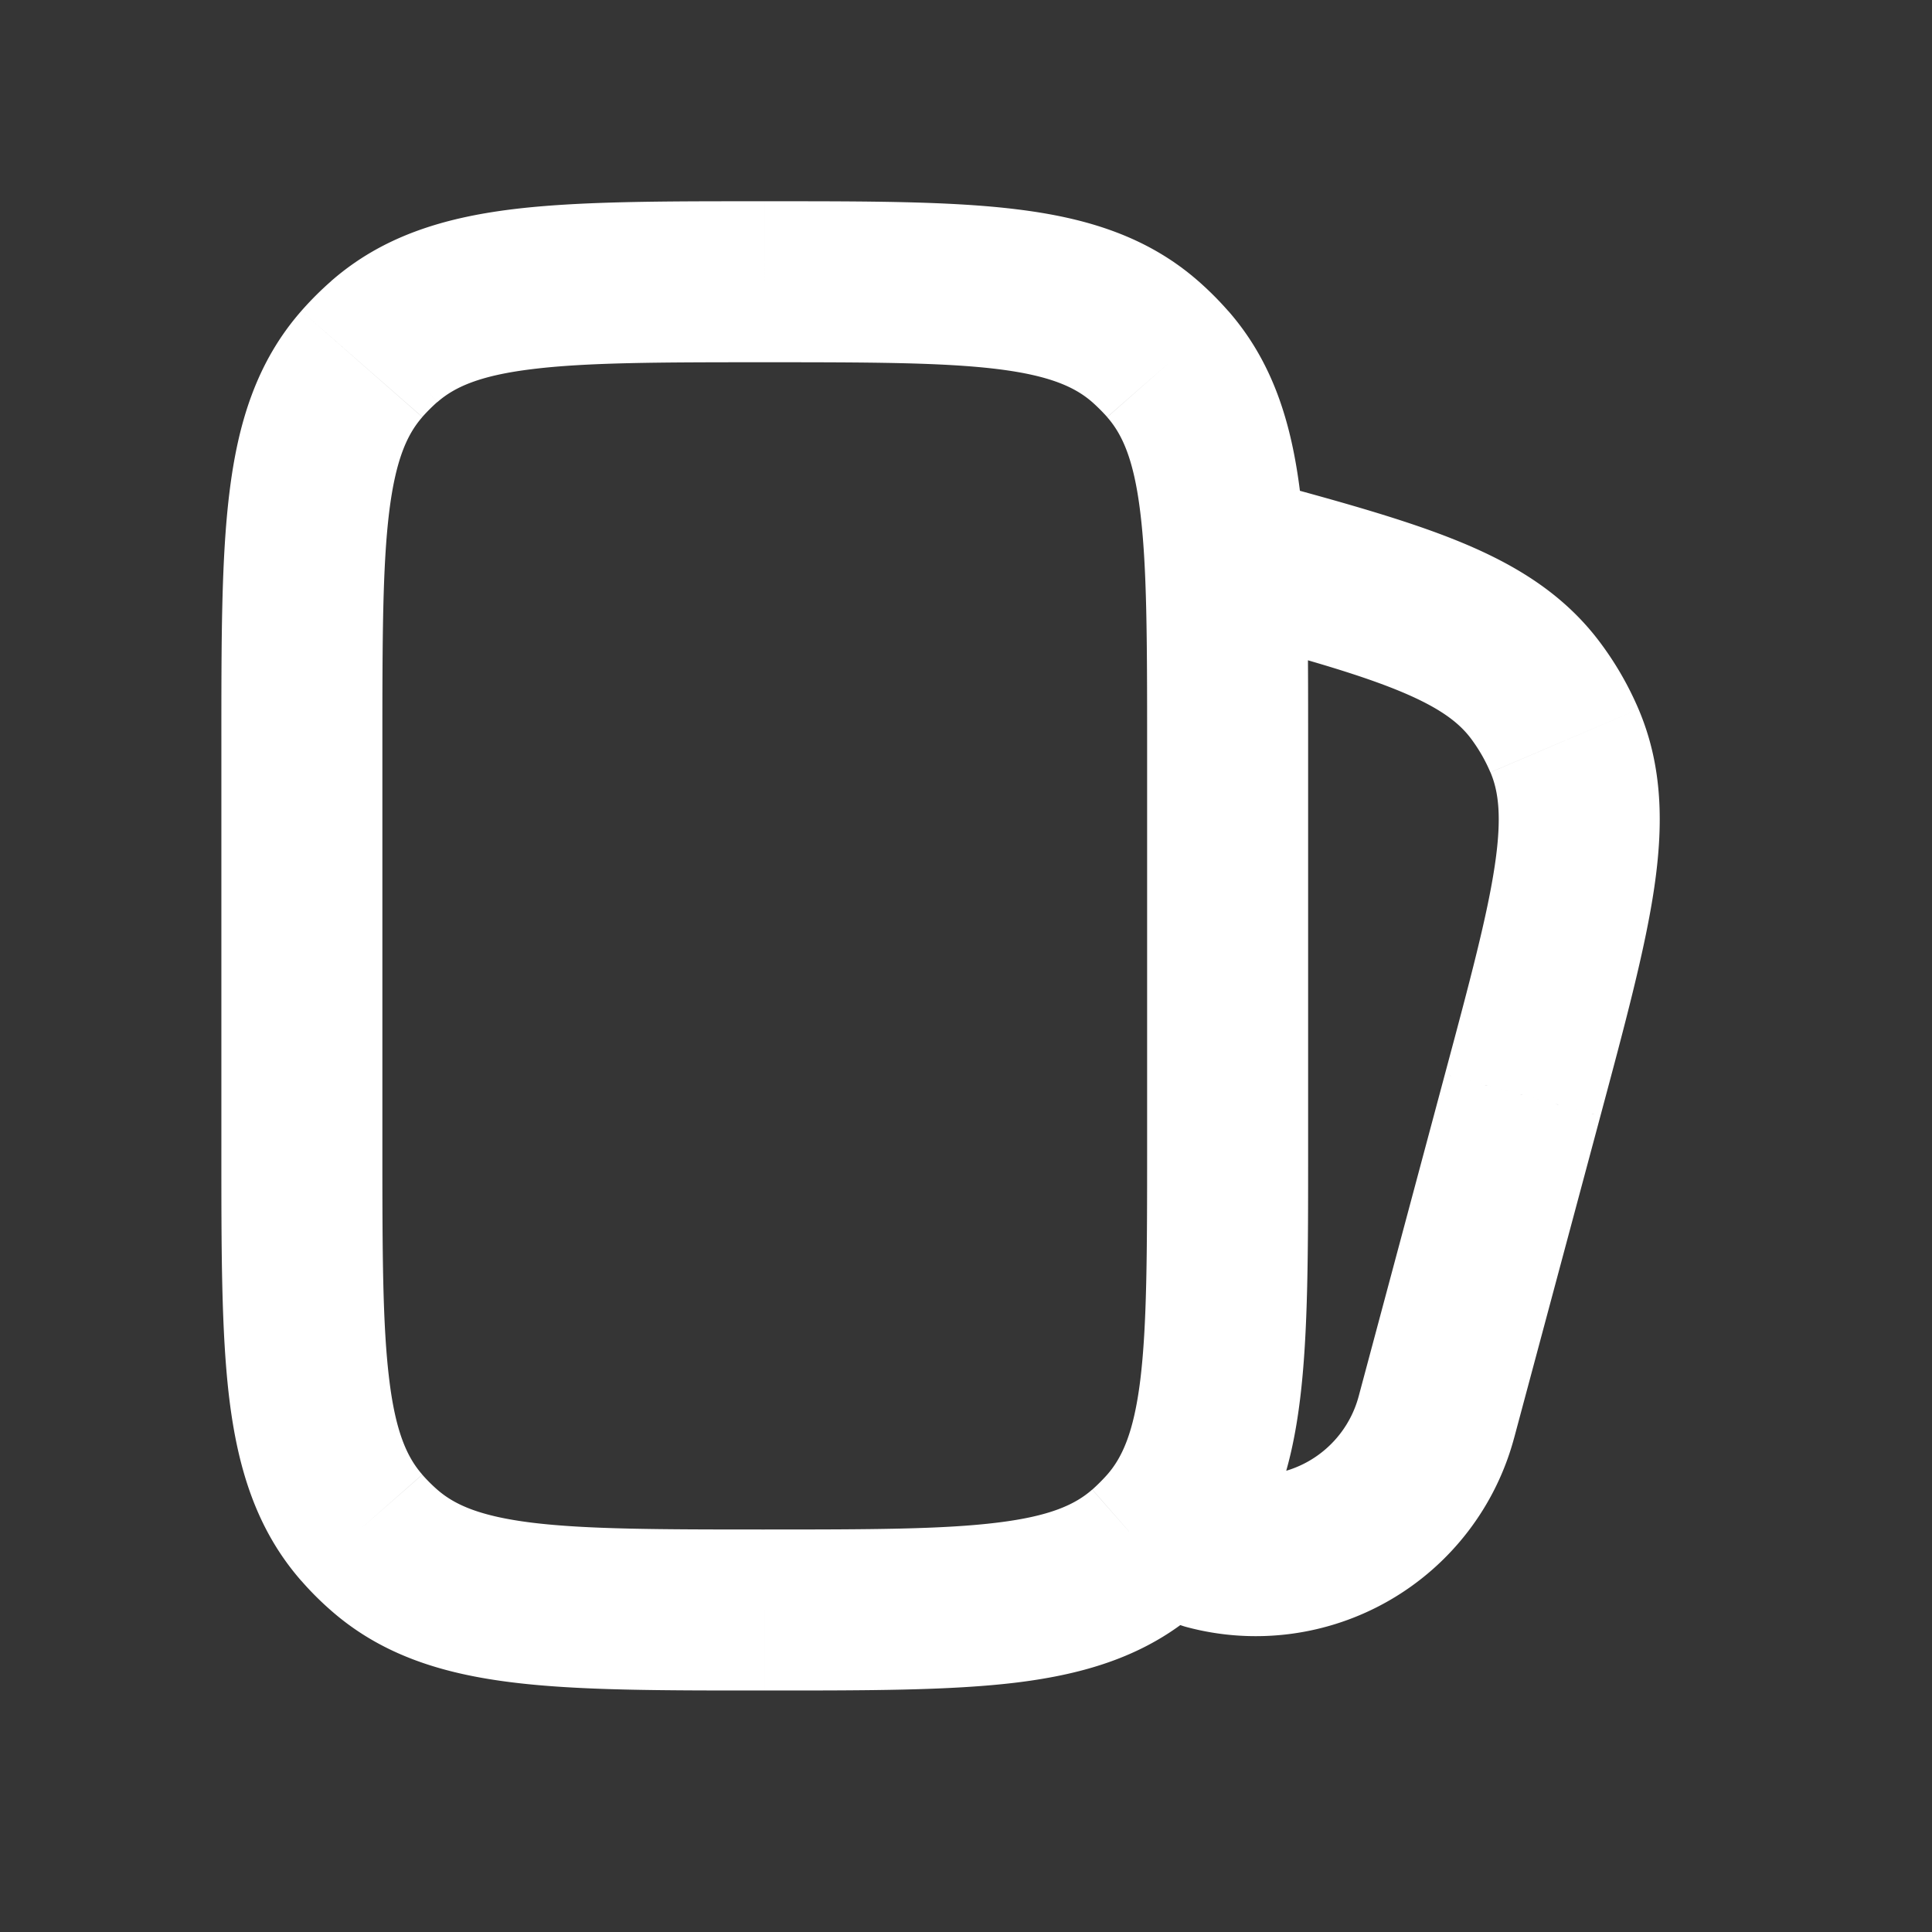 <svg xmlns="http://www.w3.org/2000/svg" width="24" height="24" fill="none"><rect width="100%" height="100%" fill="#333333" stroke="none"/><path fill="#fff" fill-opacity=".01" d="M24 0v24H0V0z"/><path fill="#FFFFFF" d="M15.259 18.28a1 1 0 1 0-.518 1.932zm-10.487.976.66-.752zm-.278-.278.752-.66zm10.011 0-.751-.66zm-.277.277.66.752zm0-15.01.66-.752zm5.207 4.957-.92.392zm-.363-.628.8-.601zm-1.123 4.771-1.071 4 1.931.518 1.072-4zM14.25 9.25v5h2v-5zm-9.5 5v-5h-2v5zM9.5 19c-1.319 0-2.216-.002-2.893-.085-.653-.081-.963-.225-1.176-.411l-1.318 1.503c.636.558 1.396.787 2.249.892.828.103 1.87.101 3.138.101zm-6.75-4.75c0 1.267-.002 2.31.1 3.138.106.853.335 1.613.893 2.25l1.503-1.32c-.186-.212-.33-.522-.41-1.175-.084-.677-.086-1.574-.086-2.893zm2.681 4.254a2.009 2.009 0 0 1-.185-.185l-1.503 1.318c.115.132.238.255.37.37zM9.5 2.5c-1.267 0-2.31-.002-3.138.1-.853.106-1.613.335-2.25.893l1.32 1.503c.212-.186.522-.33 1.175-.41C7.284 4.502 8.181 4.5 9.5 4.5zM4.75 9.25c0-1.319.002-2.216.085-2.893.081-.653.225-.963.411-1.176L3.743 3.863c-.558.636-.787 1.396-.892 2.249-.103.828-.101 1.87-.101 3.138zm-.637-5.757a4 4 0 0 0-.37.37L5.246 5.18c.058-.065.12-.127.185-.185zM14.25 14.25c0 1.319-.002 2.216-.085 2.893-.081.653-.225.963-.411 1.176l1.503 1.318c.558-.636.787-1.396.892-2.249.103-.828.101-1.87.101-3.138zM9.5 21c1.267 0 2.31.002 3.138-.1.853-.106 1.613-.335 2.25-.893l-1.32-1.503c-.212.186-.522.33-1.175.41-.677.084-1.574.086-2.893.086zm4.254-2.681c-.058.065-.12.127-.185.185l1.318 1.503c.132-.115.255-.238.37-.37zm3.124-.974a1.322 1.322 0 0 1-1.62.935l-.517 1.932a3.322 3.322 0 0 0 4.068-2.35zM9.5 4.5c1.319 0 2.216.002 2.893.085.653.081.963.225 1.176.411l1.318-1.503c-.636-.558-1.396-.787-2.249-.892-.828-.103-1.87-.101-3.138-.101zm6.75 4.75c0-1.267.002-2.31-.1-3.138-.106-.853-.335-1.613-.893-2.25l-1.503 1.32c.186.212.33.522.41 1.175.084.677.086 1.574.086 2.893zm-2.681-4.254c.065.058.127.12.185.185l1.503-1.318a4.006 4.006 0 0 0-.37-.37zm6.312 8.867c.302-1.127.552-2.054.666-2.818.117-.784.112-1.52-.192-2.235l-1.84.784c.1.237.144.552.054 1.156-.093.624-.305 1.422-.62 2.595zm-5.14-6.075c1.173.315 1.97.53 2.557.761.568.224.82.42.975.626l1.598-1.202c-.467-.621-1.101-.993-1.839-1.284-.718-.283-1.646-.53-2.773-.832zm5.614 1.022a3.998 3.998 0 0 0-.484-.837l-1.598 1.202c.097.13.178.27.241.419z"/></svg>